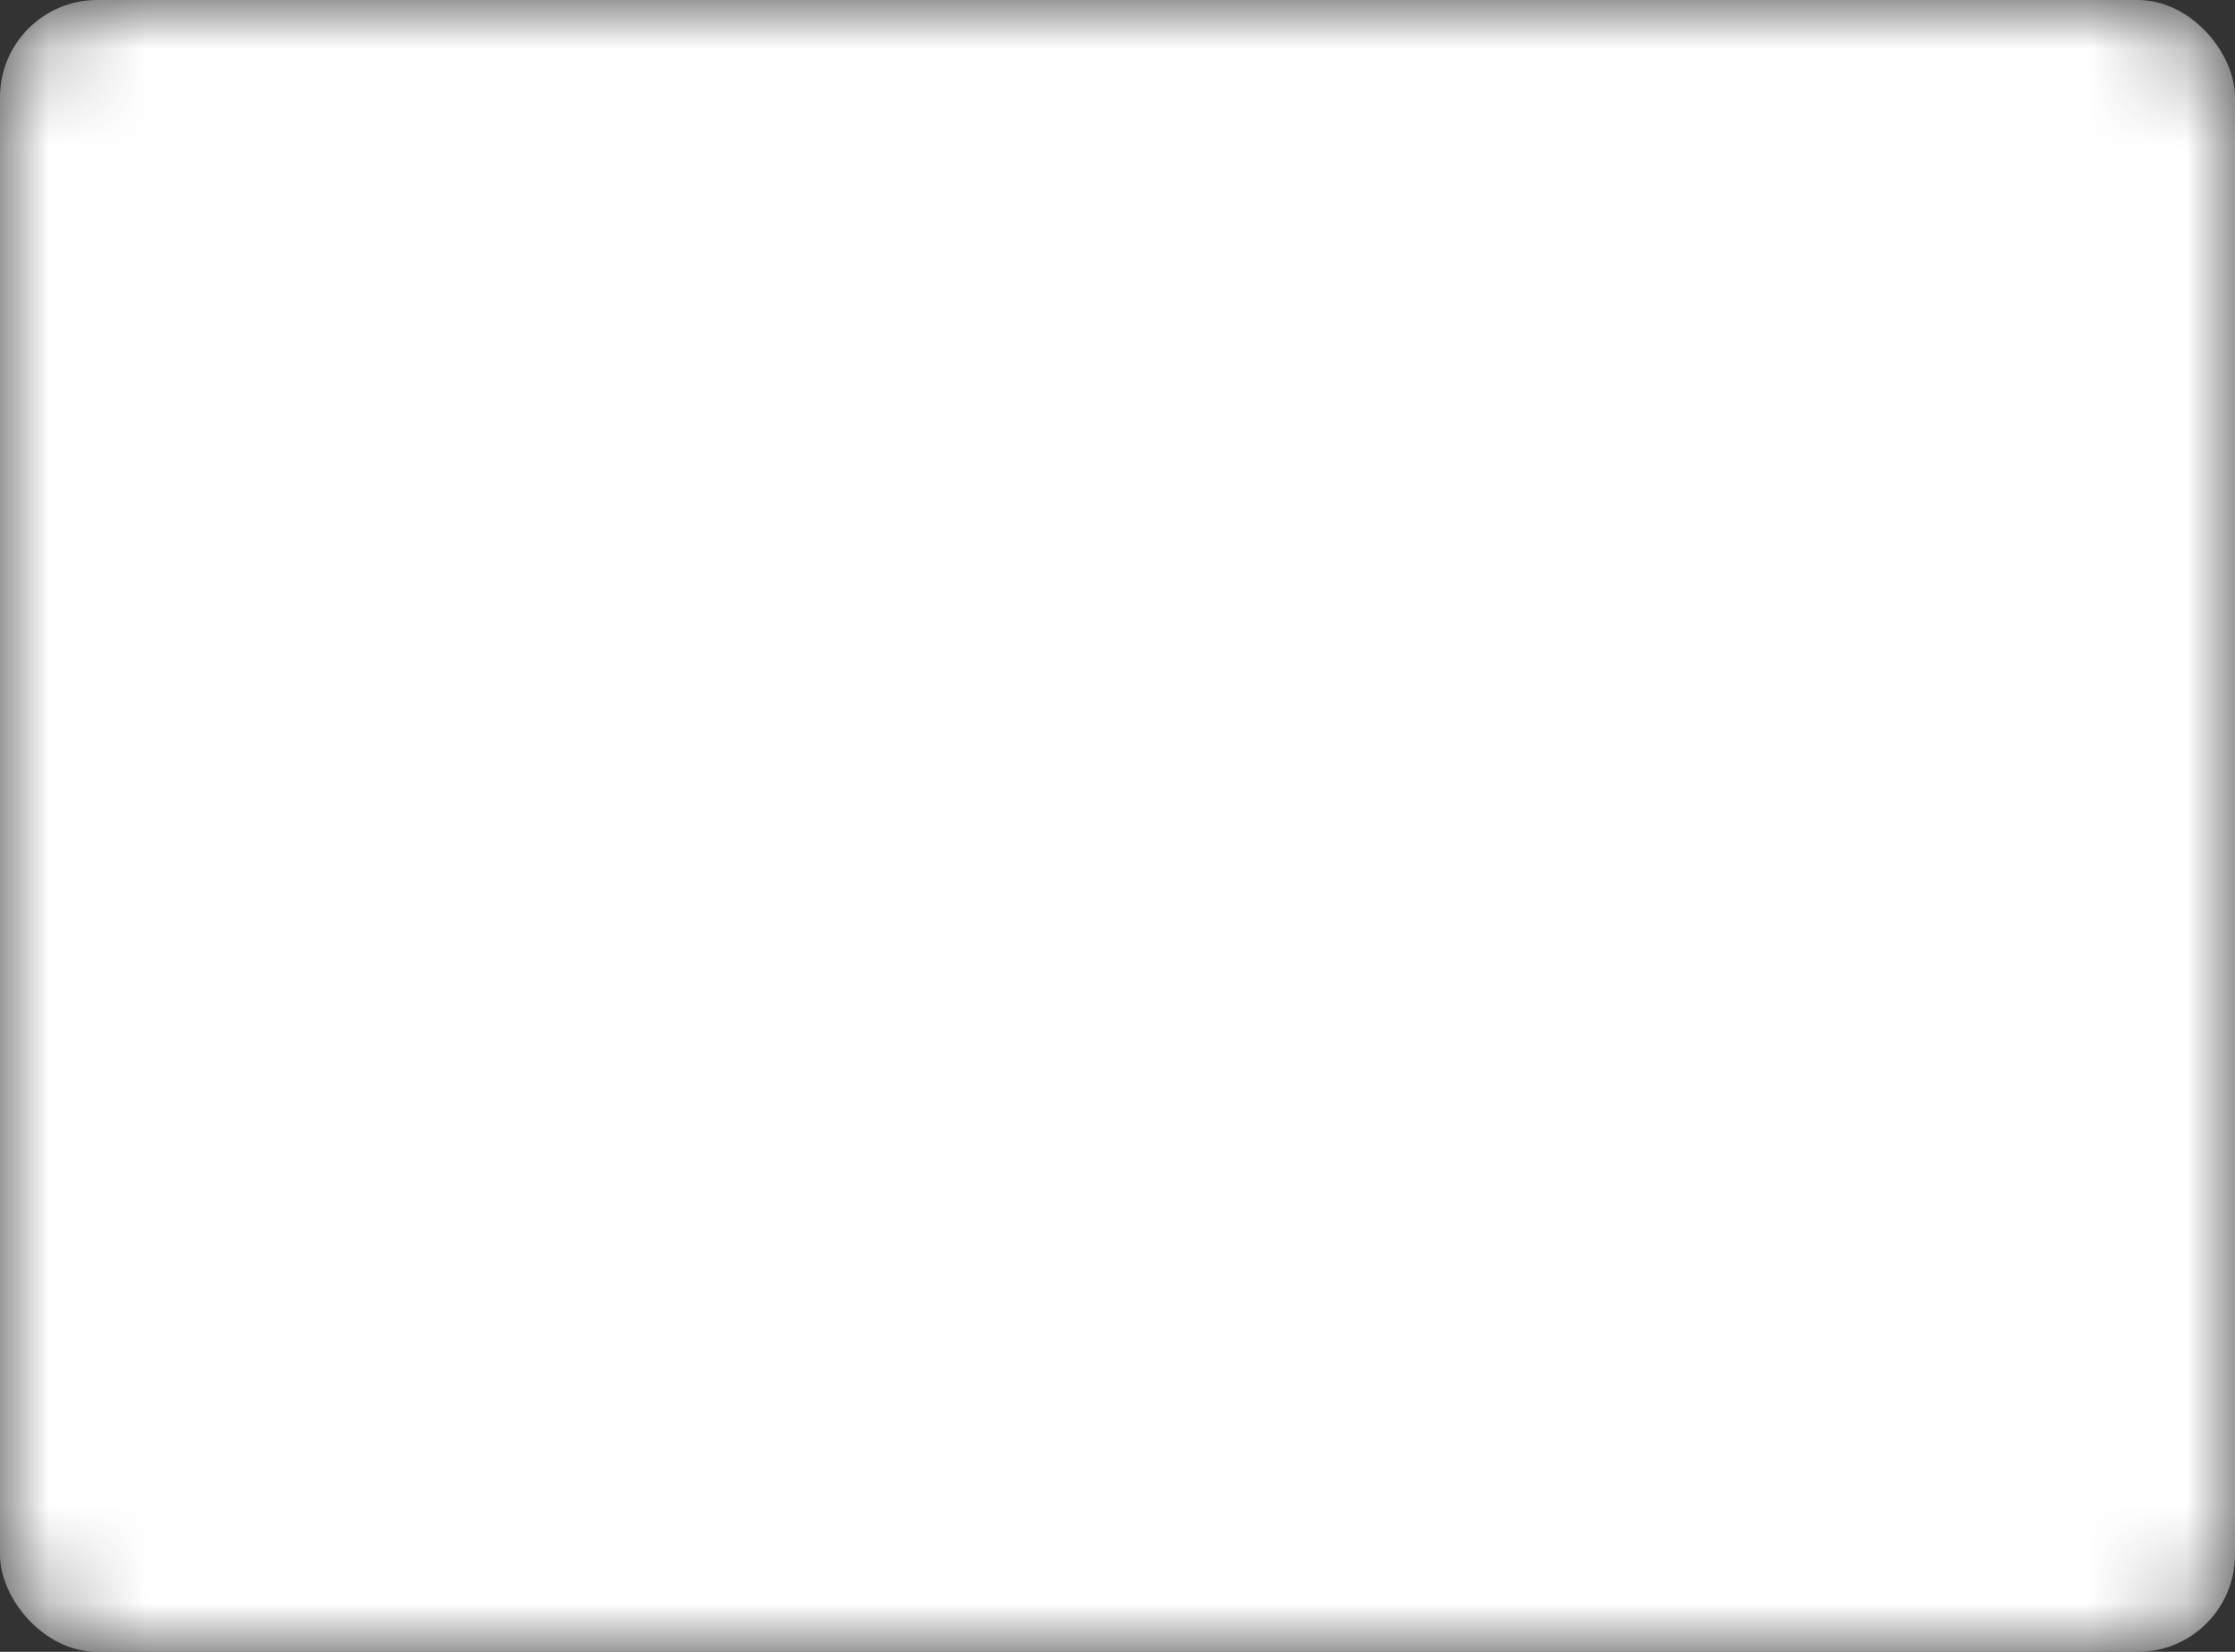 <svg width="23" height="17" xmlns="http://www.w3.org/2000/svg">
    <rect width="100%" height="100%" fill="#333333" stroke="none"/>
    <defs>
        <mask id="a" x="0" y="0" width="23" height="17">
            <rect fill="#fff" width="23" height="17" rx="1"/>
            <rect fill="#1F2A5C" x="2" y="3" width="2" height="2" rx="1"/>
            <rect fill="#1F2A5C" x="19" y="3" width="2" height="2" rx="1"/>
            <rect fill="#1F2A5C" x="2" y="6" width="2" height="2" rx="1"/>
            <rect fill="#1F2A5C" x="19" y="6" width="2" height="2" rx="1"/>
            <rect fill="#1F2A5C" x="2" y="9" width="2" height="2" rx="1"/>
            <rect fill="#1F2A5C" x="19" y="9" width="2" height="2" rx="1"/>
            <rect fill="#1F2A5C" x="2" y="12" width="2" height="2" rx="1"/>
            <rect fill="#1F2A5C" x="19" y="12" width="2" height="2" rx="1"/>
            <path d="M14.582 9.127l-3.957 3.17A1 1 0 0 1 9 11.517V5.176a1 1 0 0 1 1.625-.78l3.957 3.17a1 1 0 0 1 0 1.56z" fill="#1F2A5D"/>
        </mask>
    </defs>
    <rect mask="url(#a)" fill="#fff" width="23" height="17" rx="1" fill-rule="evenodd"/>
</svg>